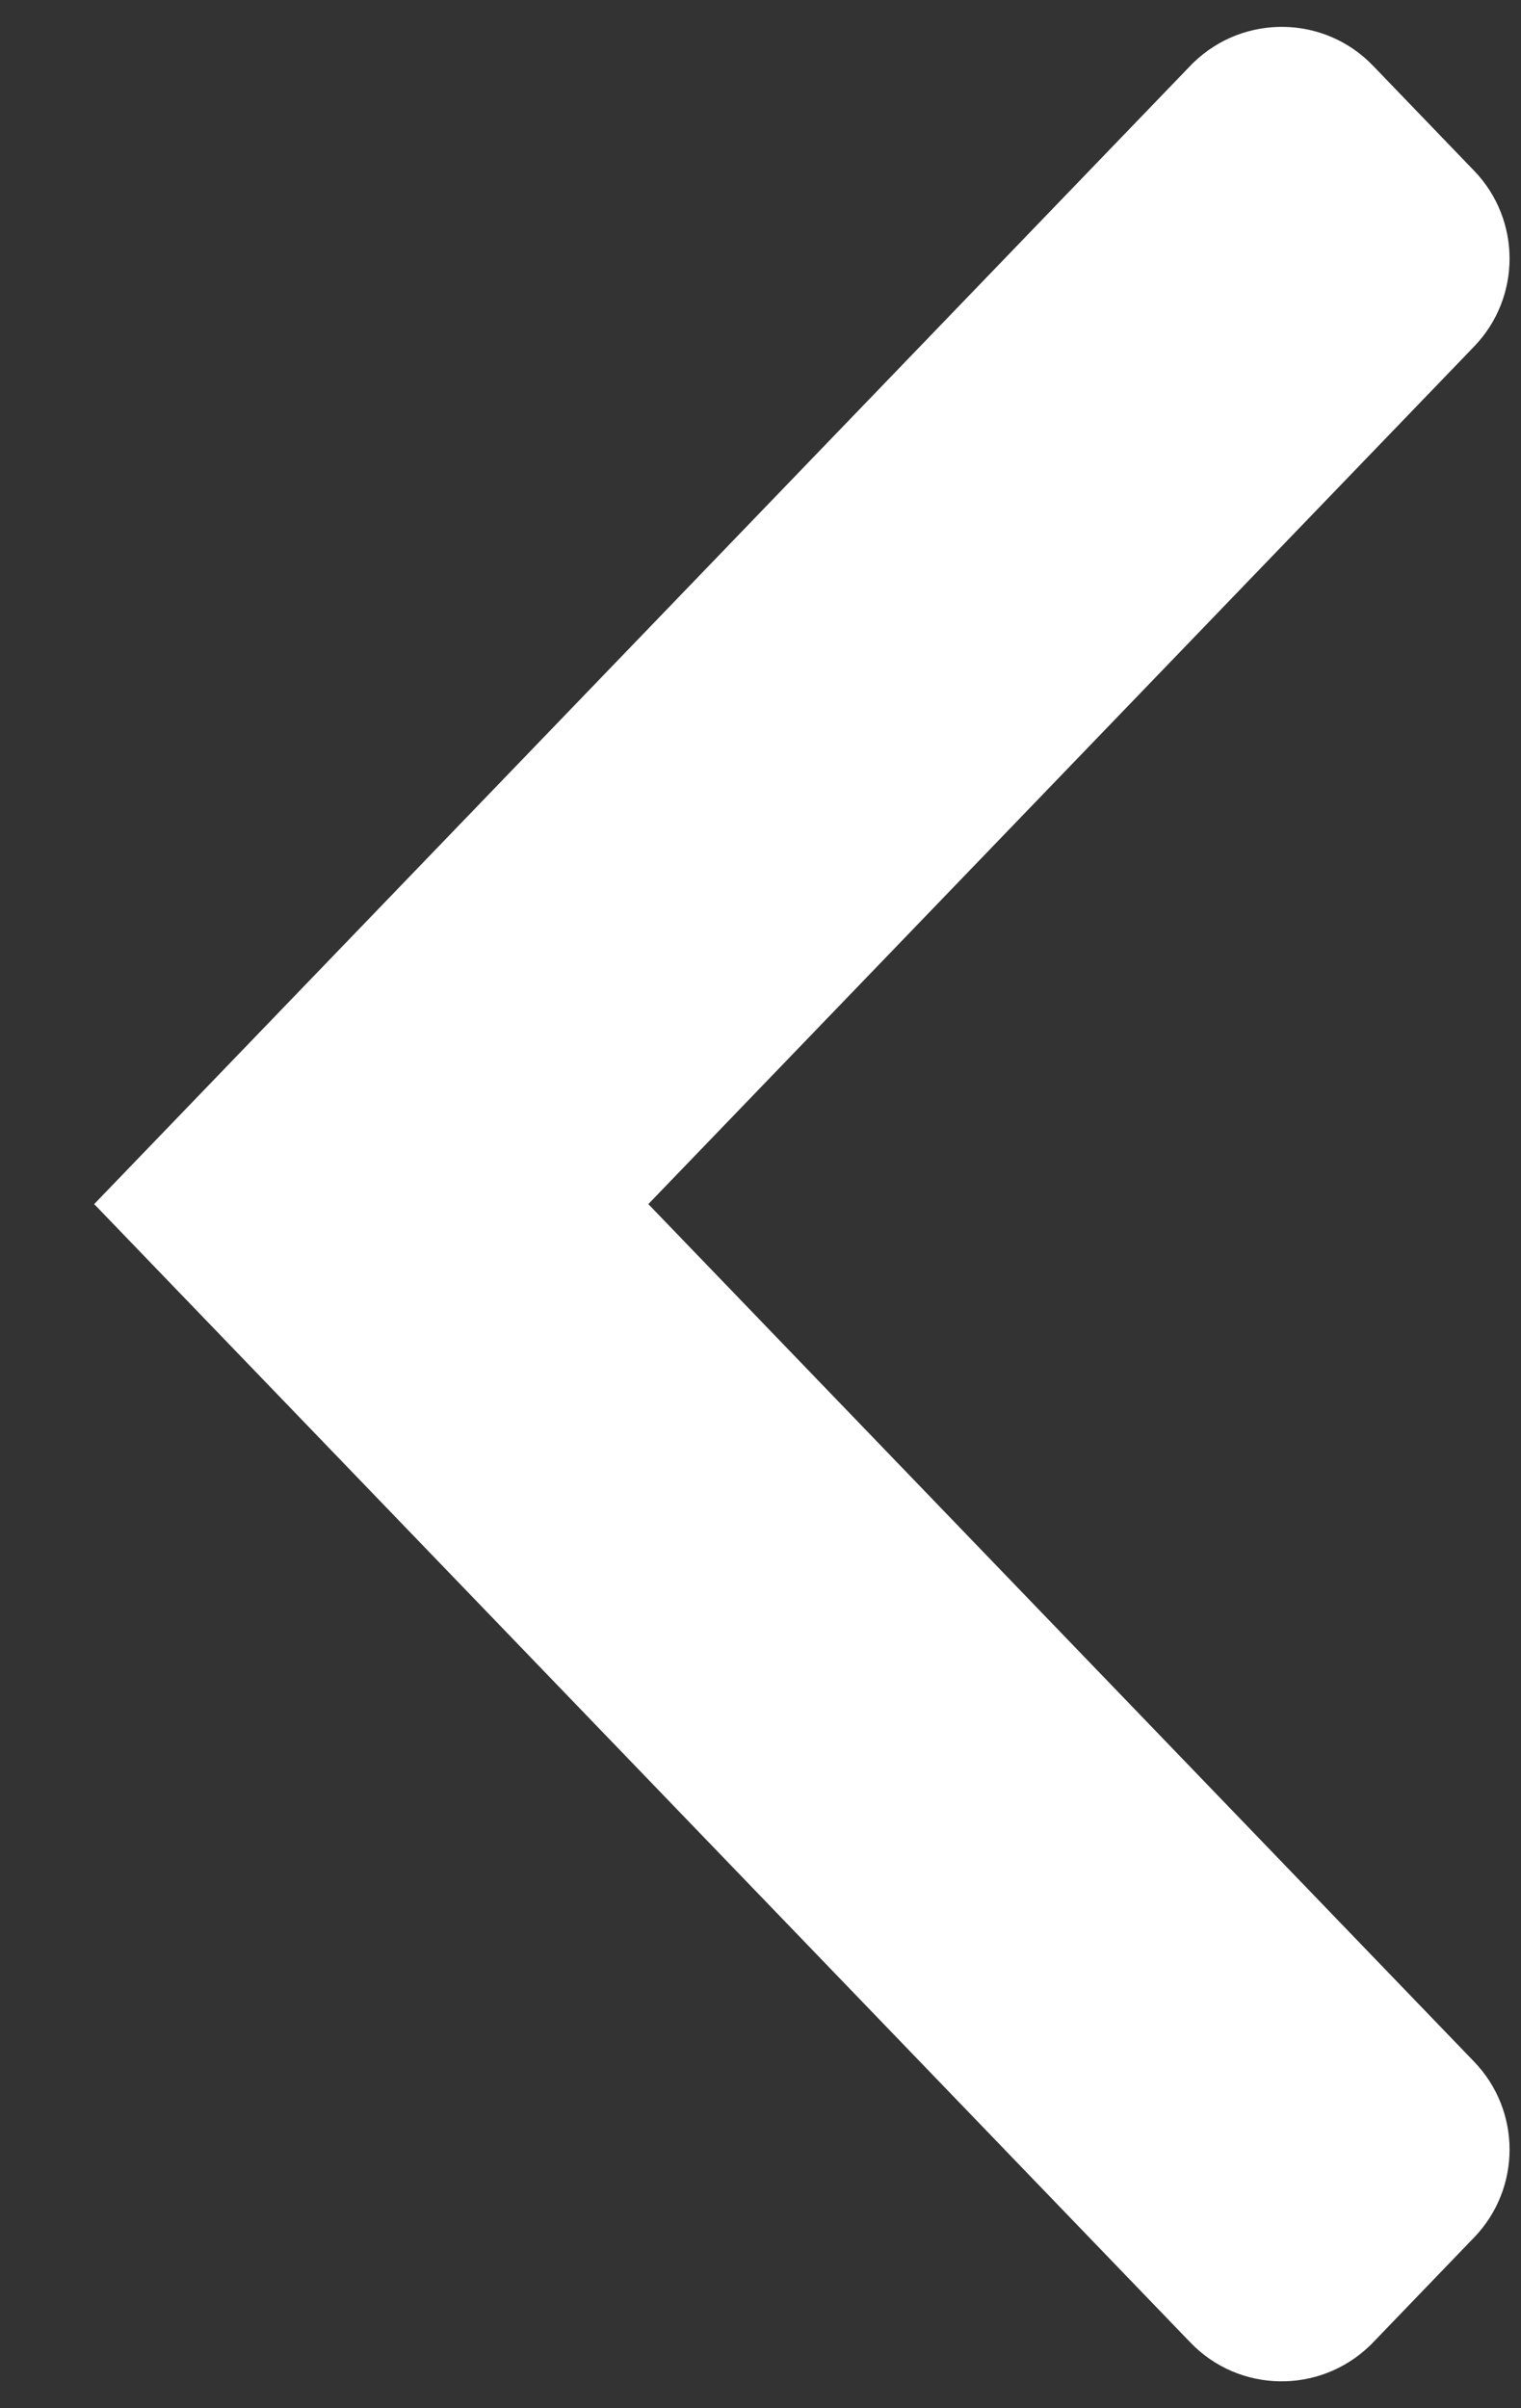 <svg xmlns="http://www.w3.org/2000/svg" width="12" height="19" viewBox="0 0 12 19">
  <rect x="0" y="0" width="12" height="19" fill="#333333" stroke="none"/>
  <path fill="#FFF" fill-rule="evenodd" d="M2.208,0.518 L1.41,1.347 C1.037,1.734 1.037,2.347 1.41,2.734 L7.925,9.5 L7.925,9.5 L1.41,16.266 C1.037,16.653 1.037,17.266 1.41,17.653 L2.208,18.482 C2.591,18.88 3.224,18.891 3.622,18.508 C3.631,18.5 3.64,18.491 3.648,18.482 L12.297,9.5 L12.297,9.5 L3.648,0.518 C3.265,0.12 2.632,0.109 2.234,0.492 C2.225,0.5 2.216,0.509 2.208,0.518 Z" transform="rotate(-180 6.52 9.5)"/>
</svg>
